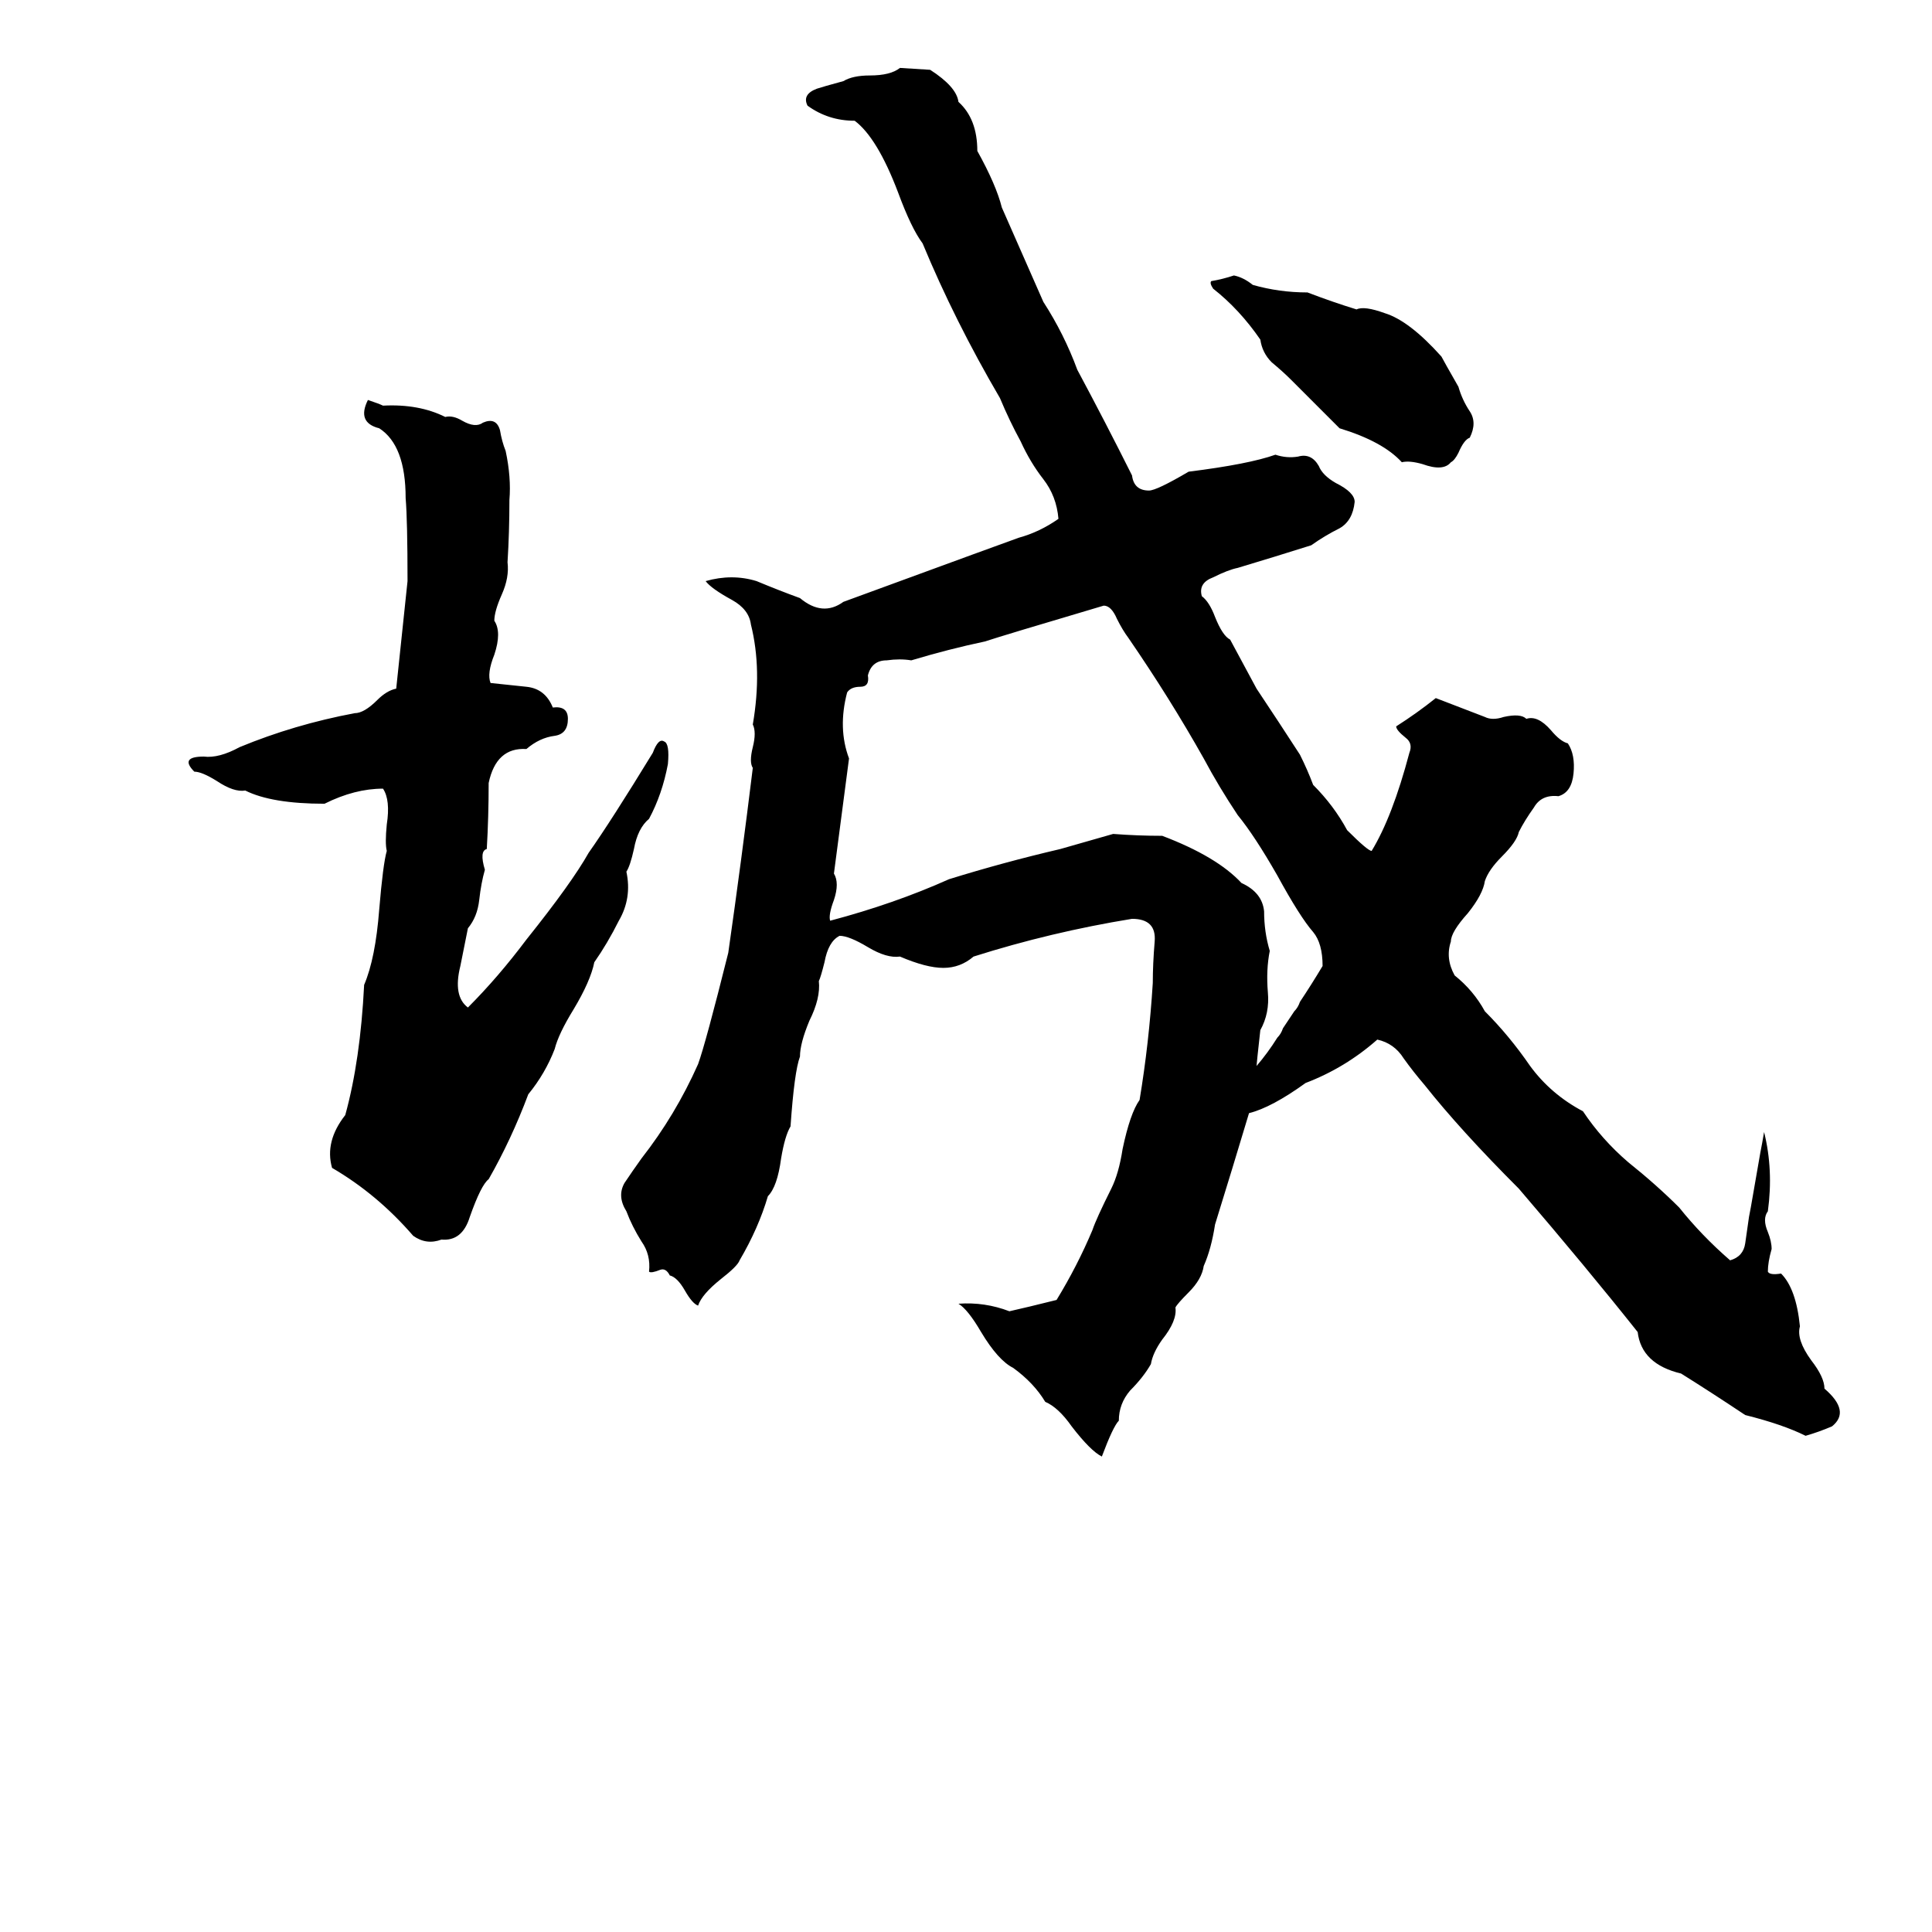 <svg xmlns="http://www.w3.org/2000/svg" viewBox="0 -800 1024 1024">
	<path fill="#000000" d="M589 -170Q593 -178 595 -191Q599 -210 604 -217Q609 -247 611 -279Q611 -289 612 -301Q613 -313 600 -313Q557 -306 516 -293Q509 -287 500 -287Q491 -287 477 -293Q470 -292 460 -298Q450 -304 445 -304Q439 -301 437 -290Q435 -282 434 -280Q435 -271 429 -259Q424 -247 424 -240Q421 -232 419 -203Q416 -198 414 -186Q412 -171 407 -166Q402 -149 392 -132Q391 -129 382 -122Q372 -114 370 -108Q367 -109 363 -116Q359 -123 355 -124Q353 -128 350 -127Q345 -125 344 -126Q345 -135 340 -142Q335 -150 332 -158Q327 -166 331 -173Q335 -179 340 -186Q358 -209 370 -236Q374 -247 386 -295Q393 -344 399 -393Q397 -396 399 -404Q401 -412 399 -416Q404 -445 398 -469Q397 -477 388 -482Q377 -488 374 -492Q388 -496 401 -492Q413 -487 424 -483Q436 -473 447 -481Q537 -514 540 -515Q551 -518 561 -525Q560 -537 553 -546Q546 -555 541 -566Q535 -577 530 -589Q506 -630 489 -671Q483 -679 476 -698Q465 -727 453 -736Q439 -736 428 -744Q425 -750 433 -753Q436 -754 447 -757Q452 -760 461 -760Q472 -760 477 -764L493 -763Q507 -754 508 -746Q518 -737 518 -720Q528 -702 531 -690Q542 -665 553 -640Q564 -623 571 -604Q586 -576 600 -548Q601 -540 609 -540Q613 -540 630 -550Q662 -554 676 -559Q682 -557 688 -558Q695 -560 699 -553Q701 -548 708 -544Q718 -539 718 -534Q717 -524 710 -520Q702 -516 695 -511Q676 -505 656 -499Q651 -498 643 -494Q635 -491 637 -484Q641 -481 644 -473Q648 -463 652 -461Q659 -448 666 -435Q678 -417 689 -400Q693 -392 696 -384Q707 -373 714 -360Q725 -349 727 -349Q738 -367 747 -401Q749 -406 745 -409Q740 -413 740 -415Q751 -422 761 -430Q774 -425 787 -420Q791 -418 797 -420Q806 -422 809 -419Q815 -421 822 -413Q827 -407 831 -406Q835 -400 834 -390Q833 -380 826 -378Q817 -379 813 -372Q808 -365 805 -359Q804 -354 796 -346Q789 -339 787 -333Q786 -326 778 -316Q769 -306 769 -301Q766 -292 771 -283Q781 -275 787 -264Q800 -251 811 -235Q822 -220 839 -211Q849 -196 863 -184Q878 -172 890 -160Q902 -145 917 -132Q924 -134 925 -141Q926 -148 927 -155Q928 -160 929 -166L933 -189Q934 -194 935 -200Q940 -180 937 -158Q934 -154 937 -147Q939 -142 939 -138Q937 -131 937 -126Q938 -124 944 -125Q952 -117 954 -97Q952 -90 960 -79Q967 -70 967 -64Q981 -52 971 -44Q964 -41 957 -39Q945 -45 925 -50Q907 -62 891 -72Q870 -77 868 -94Q841 -128 805 -170Q774 -201 755 -225Q749 -232 744 -239Q739 -247 730 -249Q713 -234 692 -226Q674 -213 662 -210Q653 -180 644 -151Q642 -138 638 -129Q637 -122 630 -115Q624 -109 623 -107Q624 -100 616 -90Q611 -83 610 -77Q606 -70 599 -63Q593 -56 593 -47Q590 -44 584 -28Q578 -31 568 -44Q561 -54 554 -57Q548 -67 537 -75Q529 -79 520 -94Q513 -106 508 -109Q522 -110 535 -105Q544 -107 560 -111Q571 -129 579 -148Q581 -154 589 -170ZM654 -654Q659 -653 664 -649Q678 -645 693 -645Q706 -640 719 -636Q723 -638 734 -634Q747 -630 764 -611Q765 -609 773 -595Q775 -588 779 -582Q783 -576 779 -568Q776 -567 773 -560Q771 -556 769 -555Q765 -550 754 -554Q747 -556 743 -555Q733 -566 710 -573L684 -599Q680 -603 674 -608Q669 -613 668 -620Q657 -636 643 -647Q641 -650 642 -651Q648 -652 654 -654ZM195 -588Q201 -586 203 -585Q222 -586 236 -579Q240 -580 245 -577Q252 -573 256 -576Q263 -579 265 -572Q266 -566 268 -561Q271 -547 270 -535Q270 -518 269 -502Q270 -494 266 -485Q262 -476 262 -471Q266 -465 262 -453Q258 -443 260 -438Q269 -437 279 -436Q289 -435 293 -425Q301 -426 301 -419Q301 -411 294 -410Q286 -409 279 -403Q263 -404 259 -385Q259 -367 258 -350Q254 -349 257 -339Q255 -332 254 -323Q253 -314 248 -308Q246 -298 244 -288Q240 -272 248 -266Q264 -282 279 -302Q303 -332 312 -348Q324 -365 346 -401Q349 -409 352 -407Q355 -406 354 -395Q351 -379 344 -366Q338 -361 336 -350Q334 -341 332 -338Q335 -324 328 -312Q322 -300 315 -290Q313 -280 304 -265Q296 -252 294 -244Q289 -231 280 -220Q271 -196 259 -175Q255 -172 249 -155Q245 -142 234 -143Q226 -140 219 -145Q200 -167 176 -181Q172 -195 183 -209Q191 -238 193 -278Q199 -292 201 -318Q203 -342 205 -349Q204 -353 205 -363Q207 -376 203 -382Q188 -382 172 -374Q144 -374 130 -381Q124 -380 115 -386Q107 -391 103 -391Q95 -399 108 -399Q116 -398 127 -404Q156 -416 188 -422Q193 -422 200 -429Q205 -434 210 -435Q213 -463 216 -492Q216 -524 215 -536Q215 -564 201 -573Q189 -576 195 -588ZM585 -479Q531 -463 522 -460Q503 -456 483 -450Q477 -451 470 -450Q462 -450 460 -442Q461 -436 456 -436Q451 -436 449 -433Q444 -414 450 -398L442 -337Q445 -332 442 -323Q439 -315 440 -312Q474 -321 503 -334Q532 -343 562 -350Q576 -354 590 -358Q603 -357 616 -357Q645 -346 658 -332Q669 -327 670 -317Q670 -306 673 -296Q671 -286 672 -274Q673 -263 668 -254Q666 -236 666 -235Q672 -242 677 -250Q679 -252 680 -255L686 -264Q688 -266 689 -269Q695 -278 701 -288Q701 -300 696 -306Q689 -314 677 -336Q665 -357 656 -368Q646 -383 638 -398Q620 -430 598 -462Q595 -466 592 -472Q589 -479 585 -479Z"/>
</svg>